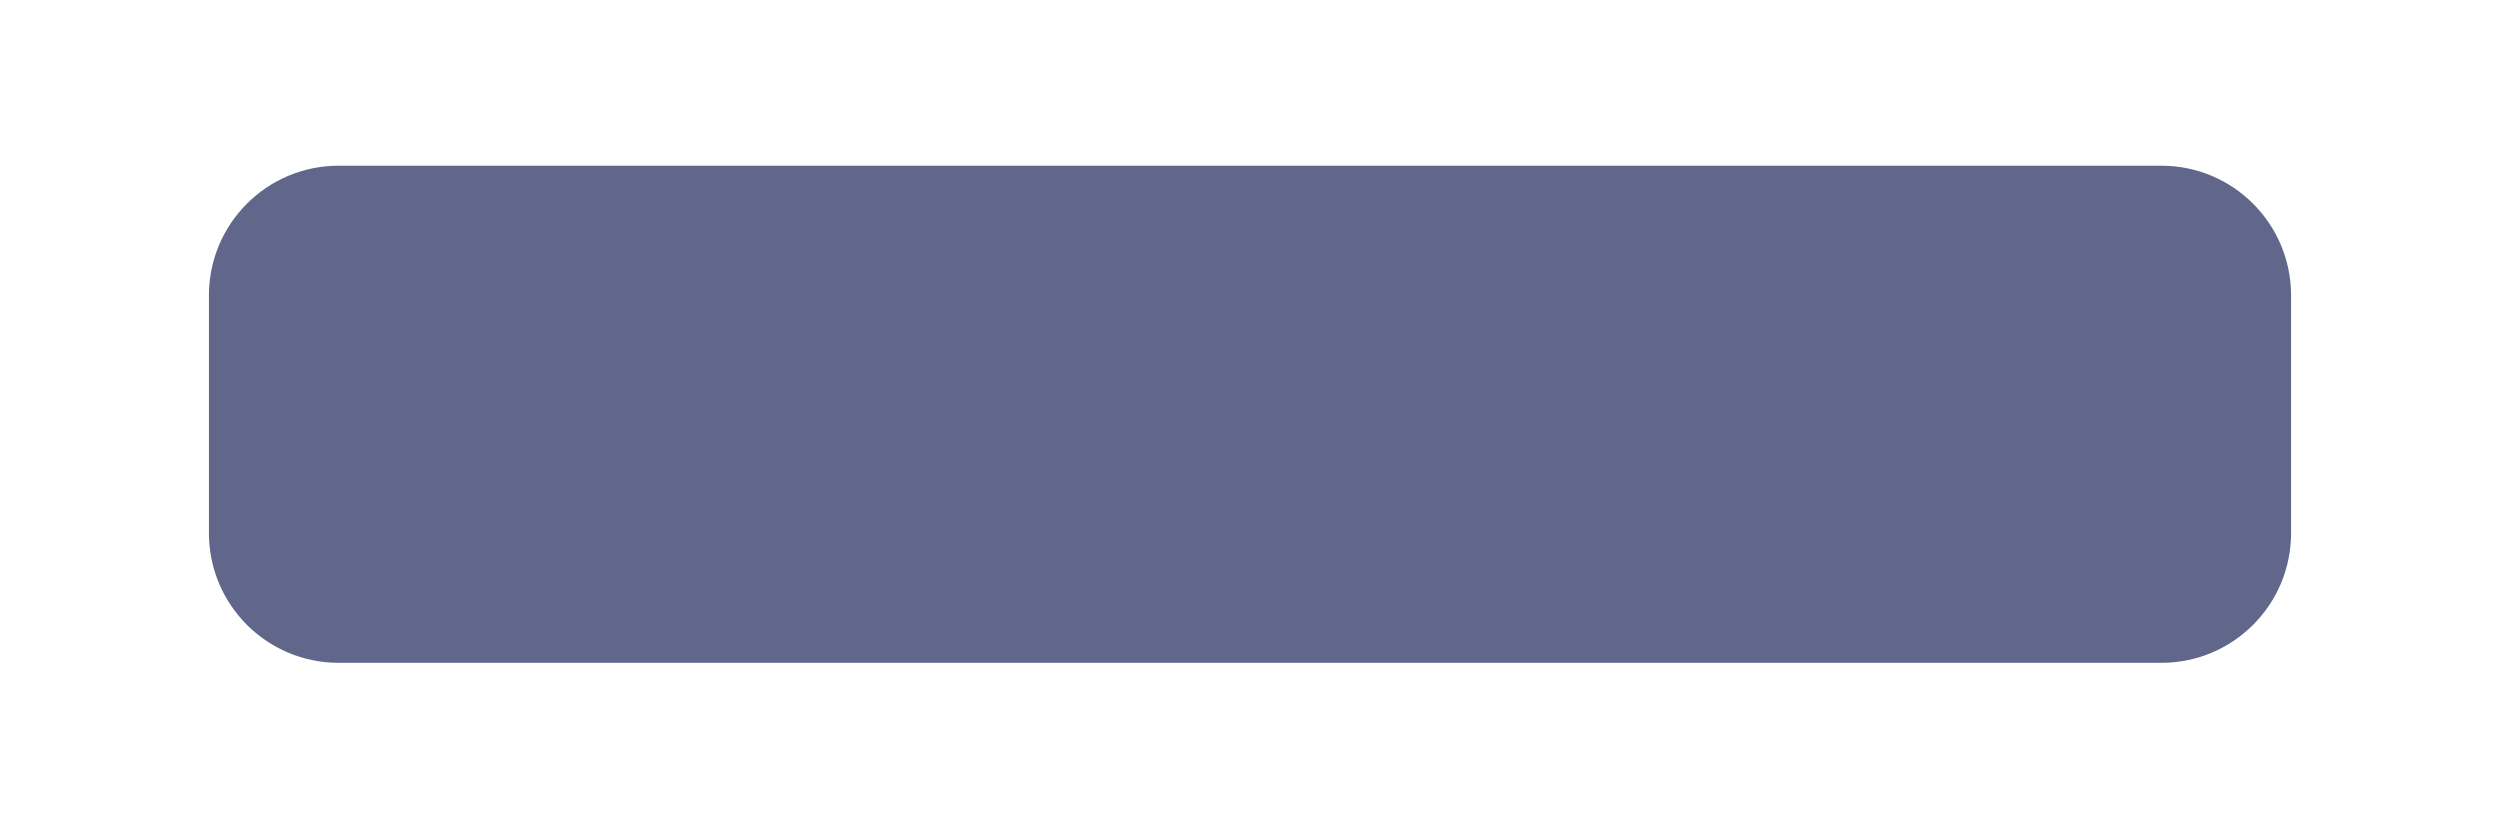 <svg width="347" height="115" viewBox="0 0 347 115" fill="none" xmlns="http://www.w3.org/2000/svg">
<path d="M29 41C29 31.059 37.059 23 47 23H300C309.941 23 318 31.059 318 41V74C318 83.941 309.941 92 300 92H47C37.059 92 29 83.941 29 74V41Z" fill="#60678A"/>
</svg>

